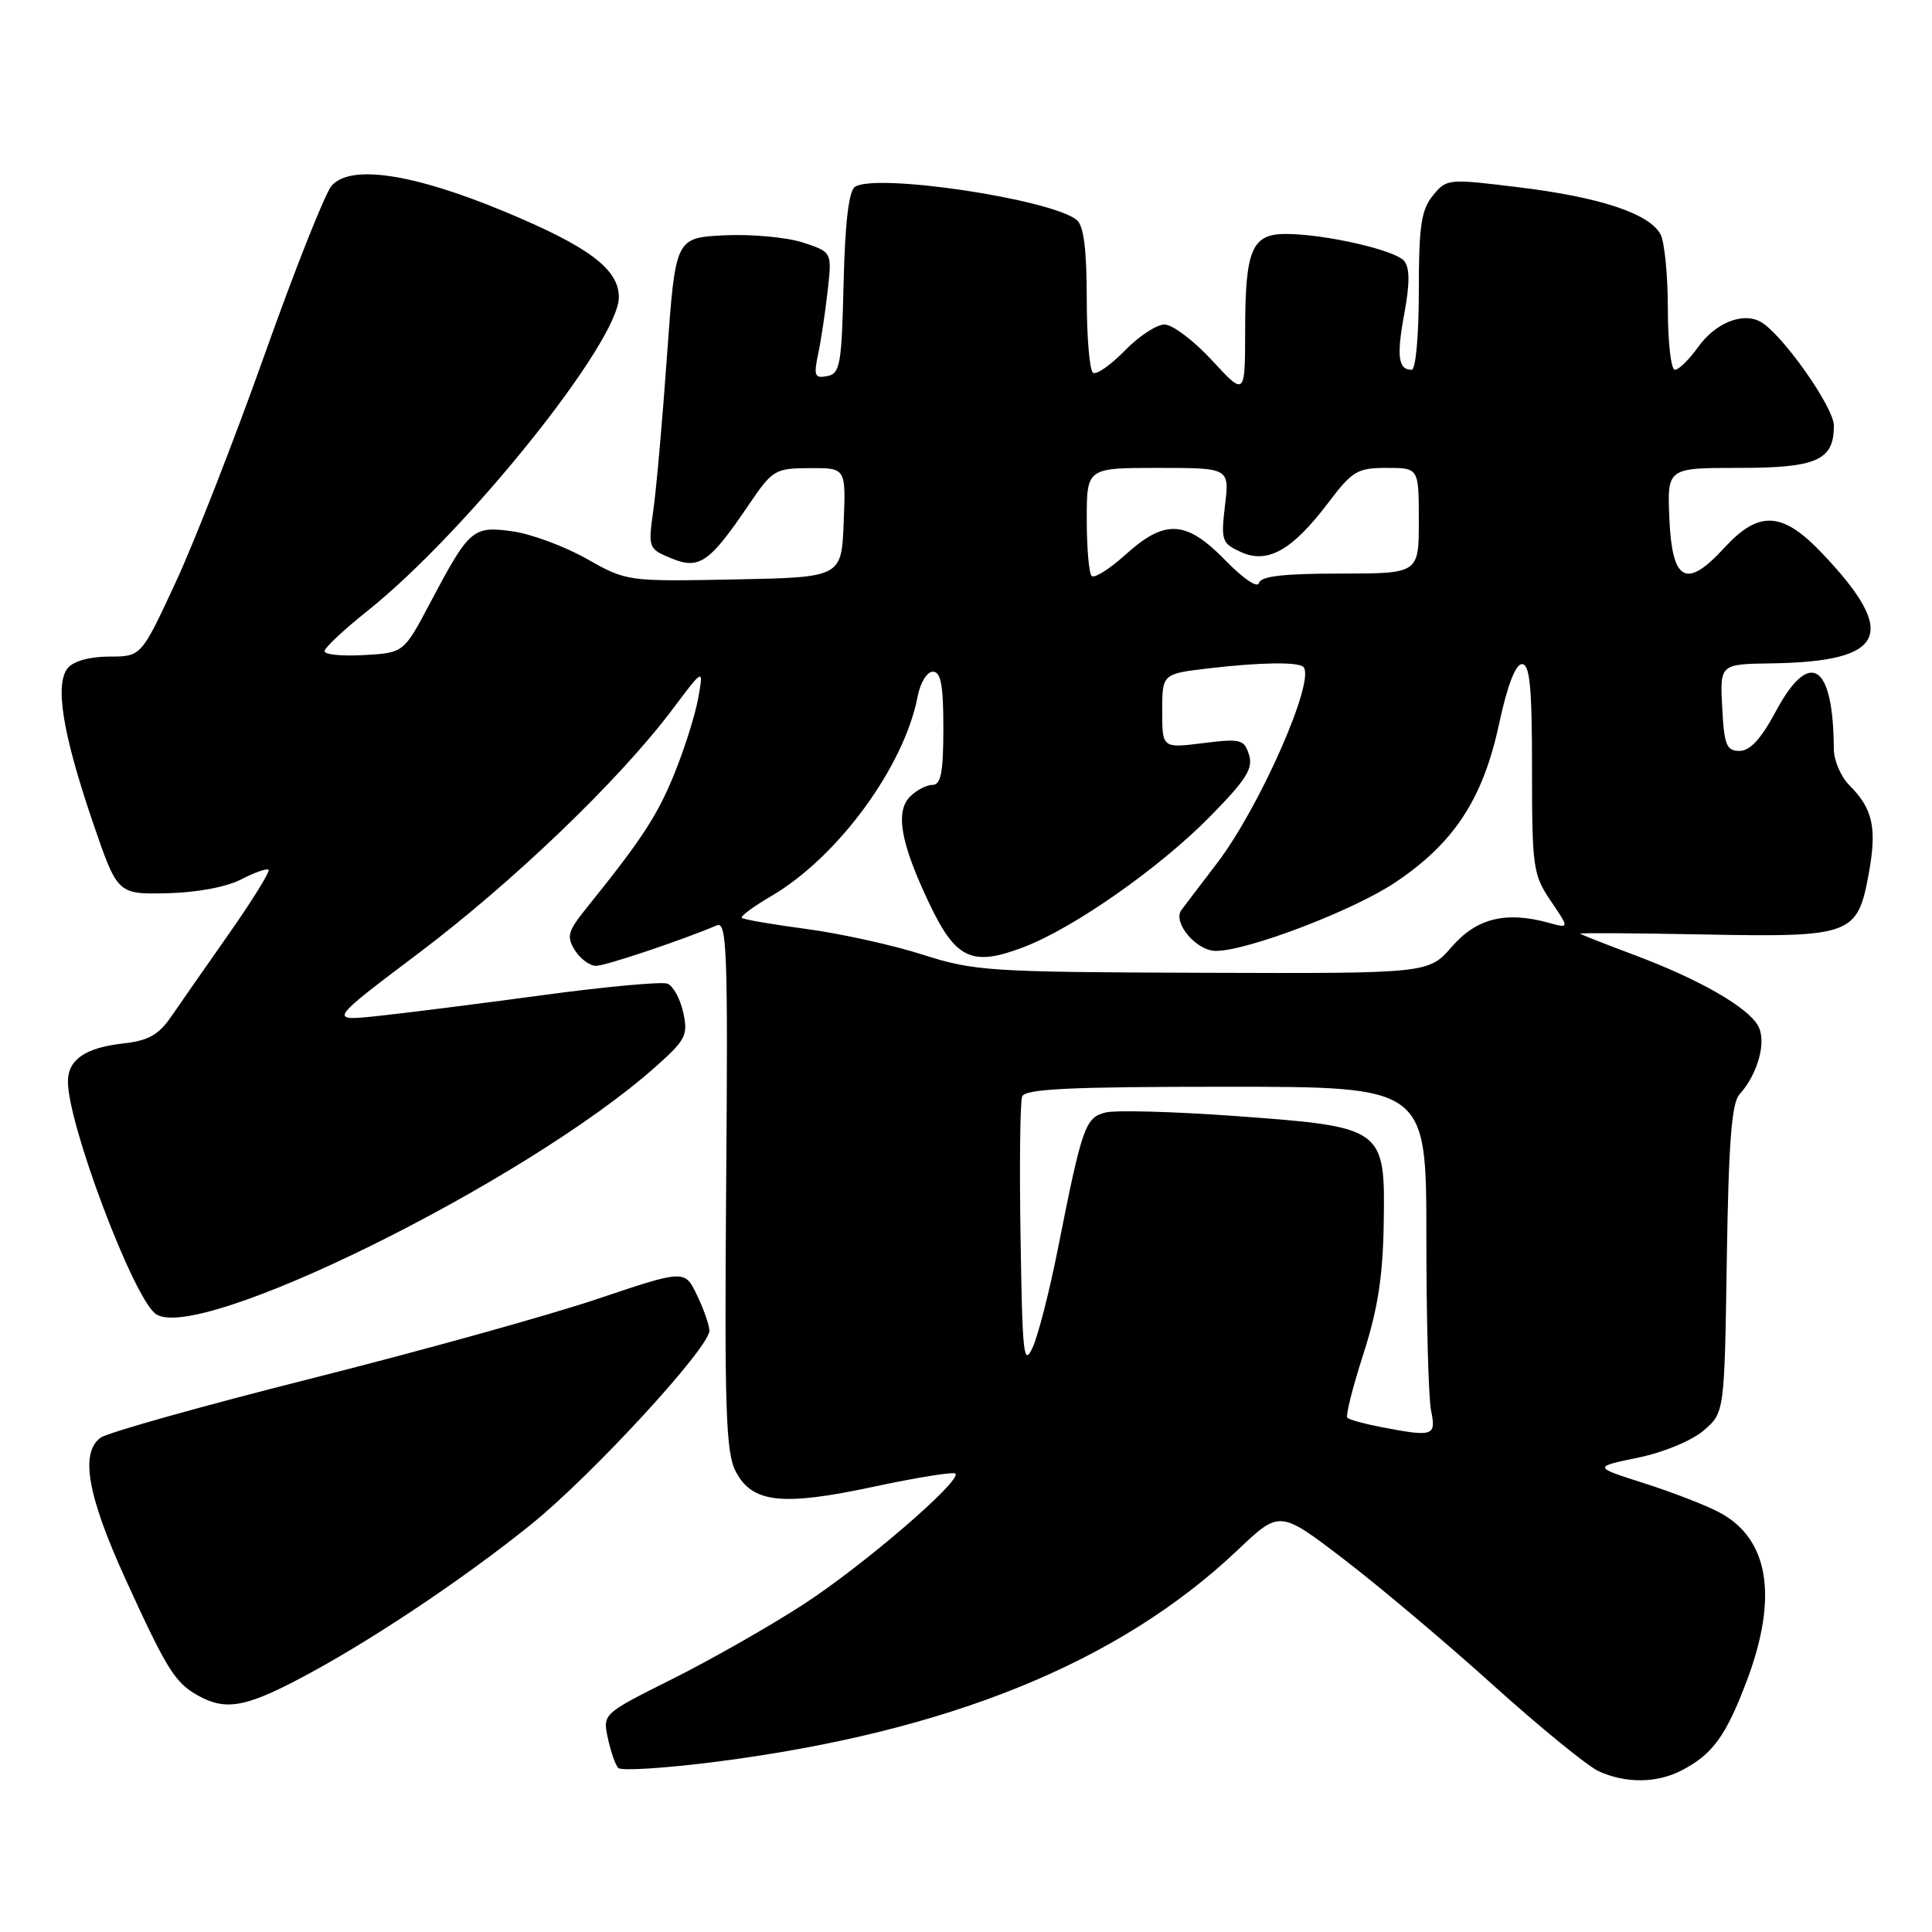 <?xml version="1.0" encoding="UTF-8" standalone="no"?>
<!DOCTYPE svg PUBLIC "-//W3C//DTD SVG 1.1//EN" "http://www.w3.org/Graphics/SVG/1.1/DTD/svg11.dtd" >
<svg xmlns="http://www.w3.org/2000/svg" xmlns:xlink="http://www.w3.org/1999/xlink" version="1.1" viewBox="0 0 256 256">
 <g >
 <path fill="currentColor"
d=" M 222.80 234.60 C 226.93 232.47 228.70 230.03 231.47 222.69 C 235.67 211.52 234.38 203.82 227.73 200.35 C 225.95 199.42 221.49 197.69 217.80 196.52 C 211.10 194.38 211.10 194.38 217.04 193.15 C 220.41 192.46 224.17 190.90 225.74 189.55 C 228.50 187.18 228.50 187.18 228.81 166.85 C 229.05 151.39 229.45 146.16 230.49 145.01 C 232.92 142.33 234.10 138.05 232.98 135.97 C 231.65 133.48 225.20 129.78 216.55 126.54 C 212.73 125.11 209.51 123.84 209.39 123.72 C 209.26 123.60 216.58 123.64 225.65 123.82 C 245.41 124.20 246.13 123.93 247.63 115.70 C 248.72 109.68 248.16 107.16 245.05 104.05 C 243.92 102.92 243.00 100.76 242.99 99.25 C 242.94 87.93 239.80 85.88 235.31 94.25 C 233.36 97.90 231.89 99.50 230.50 99.50 C 228.77 99.50 228.46 98.73 228.20 93.75 C 227.90 88.00 227.90 88.00 234.70 87.90 C 249.94 87.68 251.62 84.01 241.42 73.29 C 236.17 67.76 233.06 67.60 228.48 72.59 C 223.45 78.08 221.57 77.09 221.20 68.74 C 220.91 62.00 220.91 62.00 230.38 62.00 C 240.74 62.00 243.00 61.00 243.00 56.40 C 243.00 53.98 236.19 44.31 233.32 42.66 C 230.96 41.30 227.29 42.78 225.00 46.00 C 223.82 47.65 222.44 49.00 221.93 49.00 C 221.42 49.00 221.00 45.37 221.00 40.93 C 221.00 36.50 220.56 32.05 220.03 31.05 C 218.56 28.31 212.06 26.14 201.35 24.83 C 191.83 23.66 191.68 23.67 189.85 25.93 C 188.31 27.83 188.00 29.99 188.00 38.61 C 188.00 44.44 187.59 49.00 187.06 49.00 C 185.27 49.00 185.03 47.21 186.08 41.55 C 186.82 37.52 186.81 35.48 186.05 34.57 C 184.86 33.13 175.49 31.00 170.37 31.00 C 165.88 31.00 165.00 33.06 164.99 43.68 C 164.98 52.50 164.98 52.50 160.60 47.75 C 158.19 45.14 155.36 43.00 154.30 43.00 C 153.25 43.00 150.88 44.56 149.04 46.46 C 147.19 48.36 145.30 49.69 144.84 49.40 C 144.38 49.12 144.00 44.69 144.00 39.56 C 144.00 33.11 143.60 29.91 142.69 29.16 C 139.35 26.39 116.04 22.90 113.28 24.76 C 112.47 25.30 111.97 29.54 111.78 37.53 C 111.53 48.34 111.32 49.51 109.60 49.84 C 107.94 50.16 107.80 49.79 108.42 46.85 C 108.81 45.01 109.37 41.23 109.68 38.45 C 110.24 33.40 110.24 33.40 106.37 32.13 C 104.24 31.44 99.58 31.01 96.00 31.18 C 89.50 31.50 89.50 31.50 88.39 47.00 C 87.79 55.53 86.97 64.79 86.57 67.60 C 85.87 72.61 85.90 72.72 88.95 73.98 C 92.65 75.51 94.01 74.57 99.20 66.91 C 102.37 62.24 102.69 62.05 107.29 62.03 C 112.09 62.00 112.09 62.00 111.79 69.25 C 111.50 76.50 111.50 76.50 97.28 76.78 C 83.09 77.05 83.06 77.05 77.71 74.03 C 74.77 72.37 70.35 70.74 67.89 70.40 C 62.64 69.68 62.19 70.07 57.00 79.88 C 53.50 86.50 53.50 86.50 48.25 86.80 C 45.36 86.97 43.00 86.74 43.00 86.29 C 43.00 85.84 45.54 83.46 48.64 80.99 C 61.77 70.53 82.00 45.30 82.00 39.39 C 82.00 35.65 78.02 32.67 66.77 28.00 C 54.63 22.96 46.37 21.75 43.92 24.64 C 43.06 25.66 39.07 35.71 35.07 46.97 C 31.07 58.23 25.75 71.84 23.25 77.22 C 18.71 87.00 18.71 87.00 14.48 87.00 C 11.92 87.00 9.75 87.60 8.99 88.51 C 7.23 90.63 8.30 97.24 12.28 108.89 C 15.56 118.50 15.56 118.50 22.13 118.36 C 26.05 118.27 30.00 117.54 31.94 116.53 C 33.72 115.61 35.37 115.03 35.59 115.25 C 35.81 115.47 33.49 119.22 30.44 123.58 C 27.39 127.93 23.92 132.91 22.73 134.64 C 21.02 137.14 19.68 137.89 16.28 138.27 C 11.29 138.83 9.00 140.42 9.00 143.32 C 9.00 148.94 17.48 171.49 20.55 174.04 C 25.72 178.33 69.66 156.67 86.88 141.34 C 90.88 137.78 91.19 137.16 90.53 134.15 C 90.14 132.35 89.19 130.63 88.44 130.34 C 87.68 130.05 80.19 130.74 71.78 131.88 C 63.38 133.02 53.58 134.25 50.01 134.63 C 43.52 135.31 43.52 135.31 55.51 126.27 C 68.06 116.80 82.08 103.34 89.10 94.00 C 93.23 88.50 93.23 88.50 92.53 92.44 C 92.15 94.61 90.74 99.11 89.39 102.44 C 87.12 108.05 85.09 111.17 77.69 120.35 C 75.23 123.42 75.04 124.09 76.18 125.92 C 76.90 127.06 78.16 127.99 78.99 127.98 C 80.28 127.96 90.34 124.59 95.00 122.61 C 96.32 122.05 96.47 126.18 96.22 156.99 C 95.99 186.81 96.18 192.44 97.48 194.96 C 99.66 199.17 103.61 199.61 115.90 196.97 C 121.52 195.77 126.33 195.00 126.59 195.26 C 127.49 196.16 114.44 207.40 106.50 212.56 C 102.10 215.42 94.31 219.86 89.18 222.43 C 79.86 227.09 79.86 227.09 80.54 230.29 C 80.91 232.06 81.53 233.84 81.92 234.26 C 82.31 234.68 88.22 234.30 95.06 233.42 C 125.75 229.46 148.29 220.29 164.03 205.36 C 169.57 200.11 169.57 200.11 178.03 206.58 C 182.69 210.14 191.60 217.65 197.84 223.28 C 204.08 228.90 210.38 234.04 211.84 234.70 C 215.43 236.33 219.53 236.29 222.80 234.60 Z  M 39.34 222.62 C 48.48 217.86 61.14 209.44 70.39 201.98 C 78.45 195.47 94.00 178.58 94.00 176.32 C 94.00 175.63 93.27 173.53 92.37 171.65 C 90.74 168.22 90.74 168.22 79.12 172.13 C 72.73 174.28 55.69 179.02 41.25 182.66 C 26.81 186.30 14.25 189.83 13.33 190.50 C 10.59 192.50 11.58 198.16 16.62 209.22 C 22.08 221.19 23.19 222.98 26.24 224.67 C 29.80 226.65 32.38 226.25 39.34 222.62 Z  M 182.74 189.04 C 180.67 188.64 178.78 188.11 178.53 187.86 C 178.28 187.62 179.23 183.83 180.64 179.46 C 182.56 173.50 183.24 169.15 183.35 162.13 C 183.55 149.41 183.43 149.32 163.69 147.88 C 155.57 147.29 147.83 147.08 146.50 147.41 C 143.79 148.09 143.39 149.25 140.17 165.50 C 139.08 171.00 137.59 176.85 136.85 178.50 C 135.64 181.18 135.47 179.63 135.23 164.04 C 135.07 154.43 135.17 145.99 135.44 145.29 C 135.83 144.28 141.78 144.00 162.47 144.00 C 189.00 144.00 189.00 144.00 189.00 163.88 C 189.00 174.81 189.28 185.16 189.62 186.88 C 190.32 190.33 189.97 190.44 182.74 189.04 Z  M 122.31 126.51 C 118.36 125.24 111.42 123.71 106.89 123.10 C 102.37 122.50 98.49 121.83 98.29 121.62 C 98.08 121.41 99.86 120.10 102.24 118.71 C 111.05 113.54 119.83 101.55 121.60 92.25 C 121.95 90.44 122.84 89.00 123.61 89.00 C 124.67 89.00 125.00 90.77 125.00 96.50 C 125.00 102.33 124.68 104.00 123.57 104.00 C 122.79 104.00 121.45 104.69 120.60 105.54 C 118.59 107.56 119.33 111.72 123.15 119.75 C 126.66 127.12 128.81 128.11 135.64 125.50 C 142.29 122.96 153.65 115.00 160.35 108.18 C 165.13 103.32 166.08 101.82 165.50 100.01 C 164.85 97.96 164.39 97.85 159.40 98.47 C 154.00 99.14 154.00 99.14 154.00 94.21 C 154.00 89.28 154.00 89.28 160.25 88.55 C 167.00 87.76 172.02 87.69 172.70 88.37 C 174.38 90.04 166.92 106.98 161.25 114.40 C 159.19 117.09 157.07 119.88 156.54 120.59 C 155.34 122.22 158.52 126.00 161.10 126.00 C 165.29 126.00 179.27 120.67 184.84 116.95 C 192.68 111.71 196.50 105.89 198.65 95.86 C 199.73 90.83 200.82 88.00 201.67 88.00 C 202.71 88.00 203.00 91.00 203.00 101.86 C 203.00 114.96 203.14 115.92 205.48 119.37 C 207.96 123.03 207.96 123.03 205.23 122.28 C 199.54 120.71 195.68 121.66 192.39 125.43 C 189.29 129.00 189.29 129.00 159.39 128.90 C 131.12 128.81 129.11 128.68 122.31 126.51 Z  M 162.37 74.25 C 157.18 68.92 154.38 68.76 149.15 73.48 C 147.03 75.40 145.01 76.67 144.65 76.32 C 144.29 75.96 144.00 72.59 144.00 68.83 C 144.00 62.00 144.00 62.00 153.45 62.00 C 162.91 62.00 162.91 62.00 162.32 66.96 C 161.77 71.63 161.89 71.99 164.43 73.15 C 167.97 74.76 171.22 72.93 176.00 66.62 C 179.19 62.40 179.86 62.00 183.75 62.00 C 188.00 62.00 188.00 62.00 188.00 69.00 C 188.00 76.00 188.00 76.00 177.57 76.00 C 170.07 76.00 167.06 76.35 166.82 77.25 C 166.64 77.97 164.74 76.69 162.37 74.25 Z "/>
</g>
</svg>